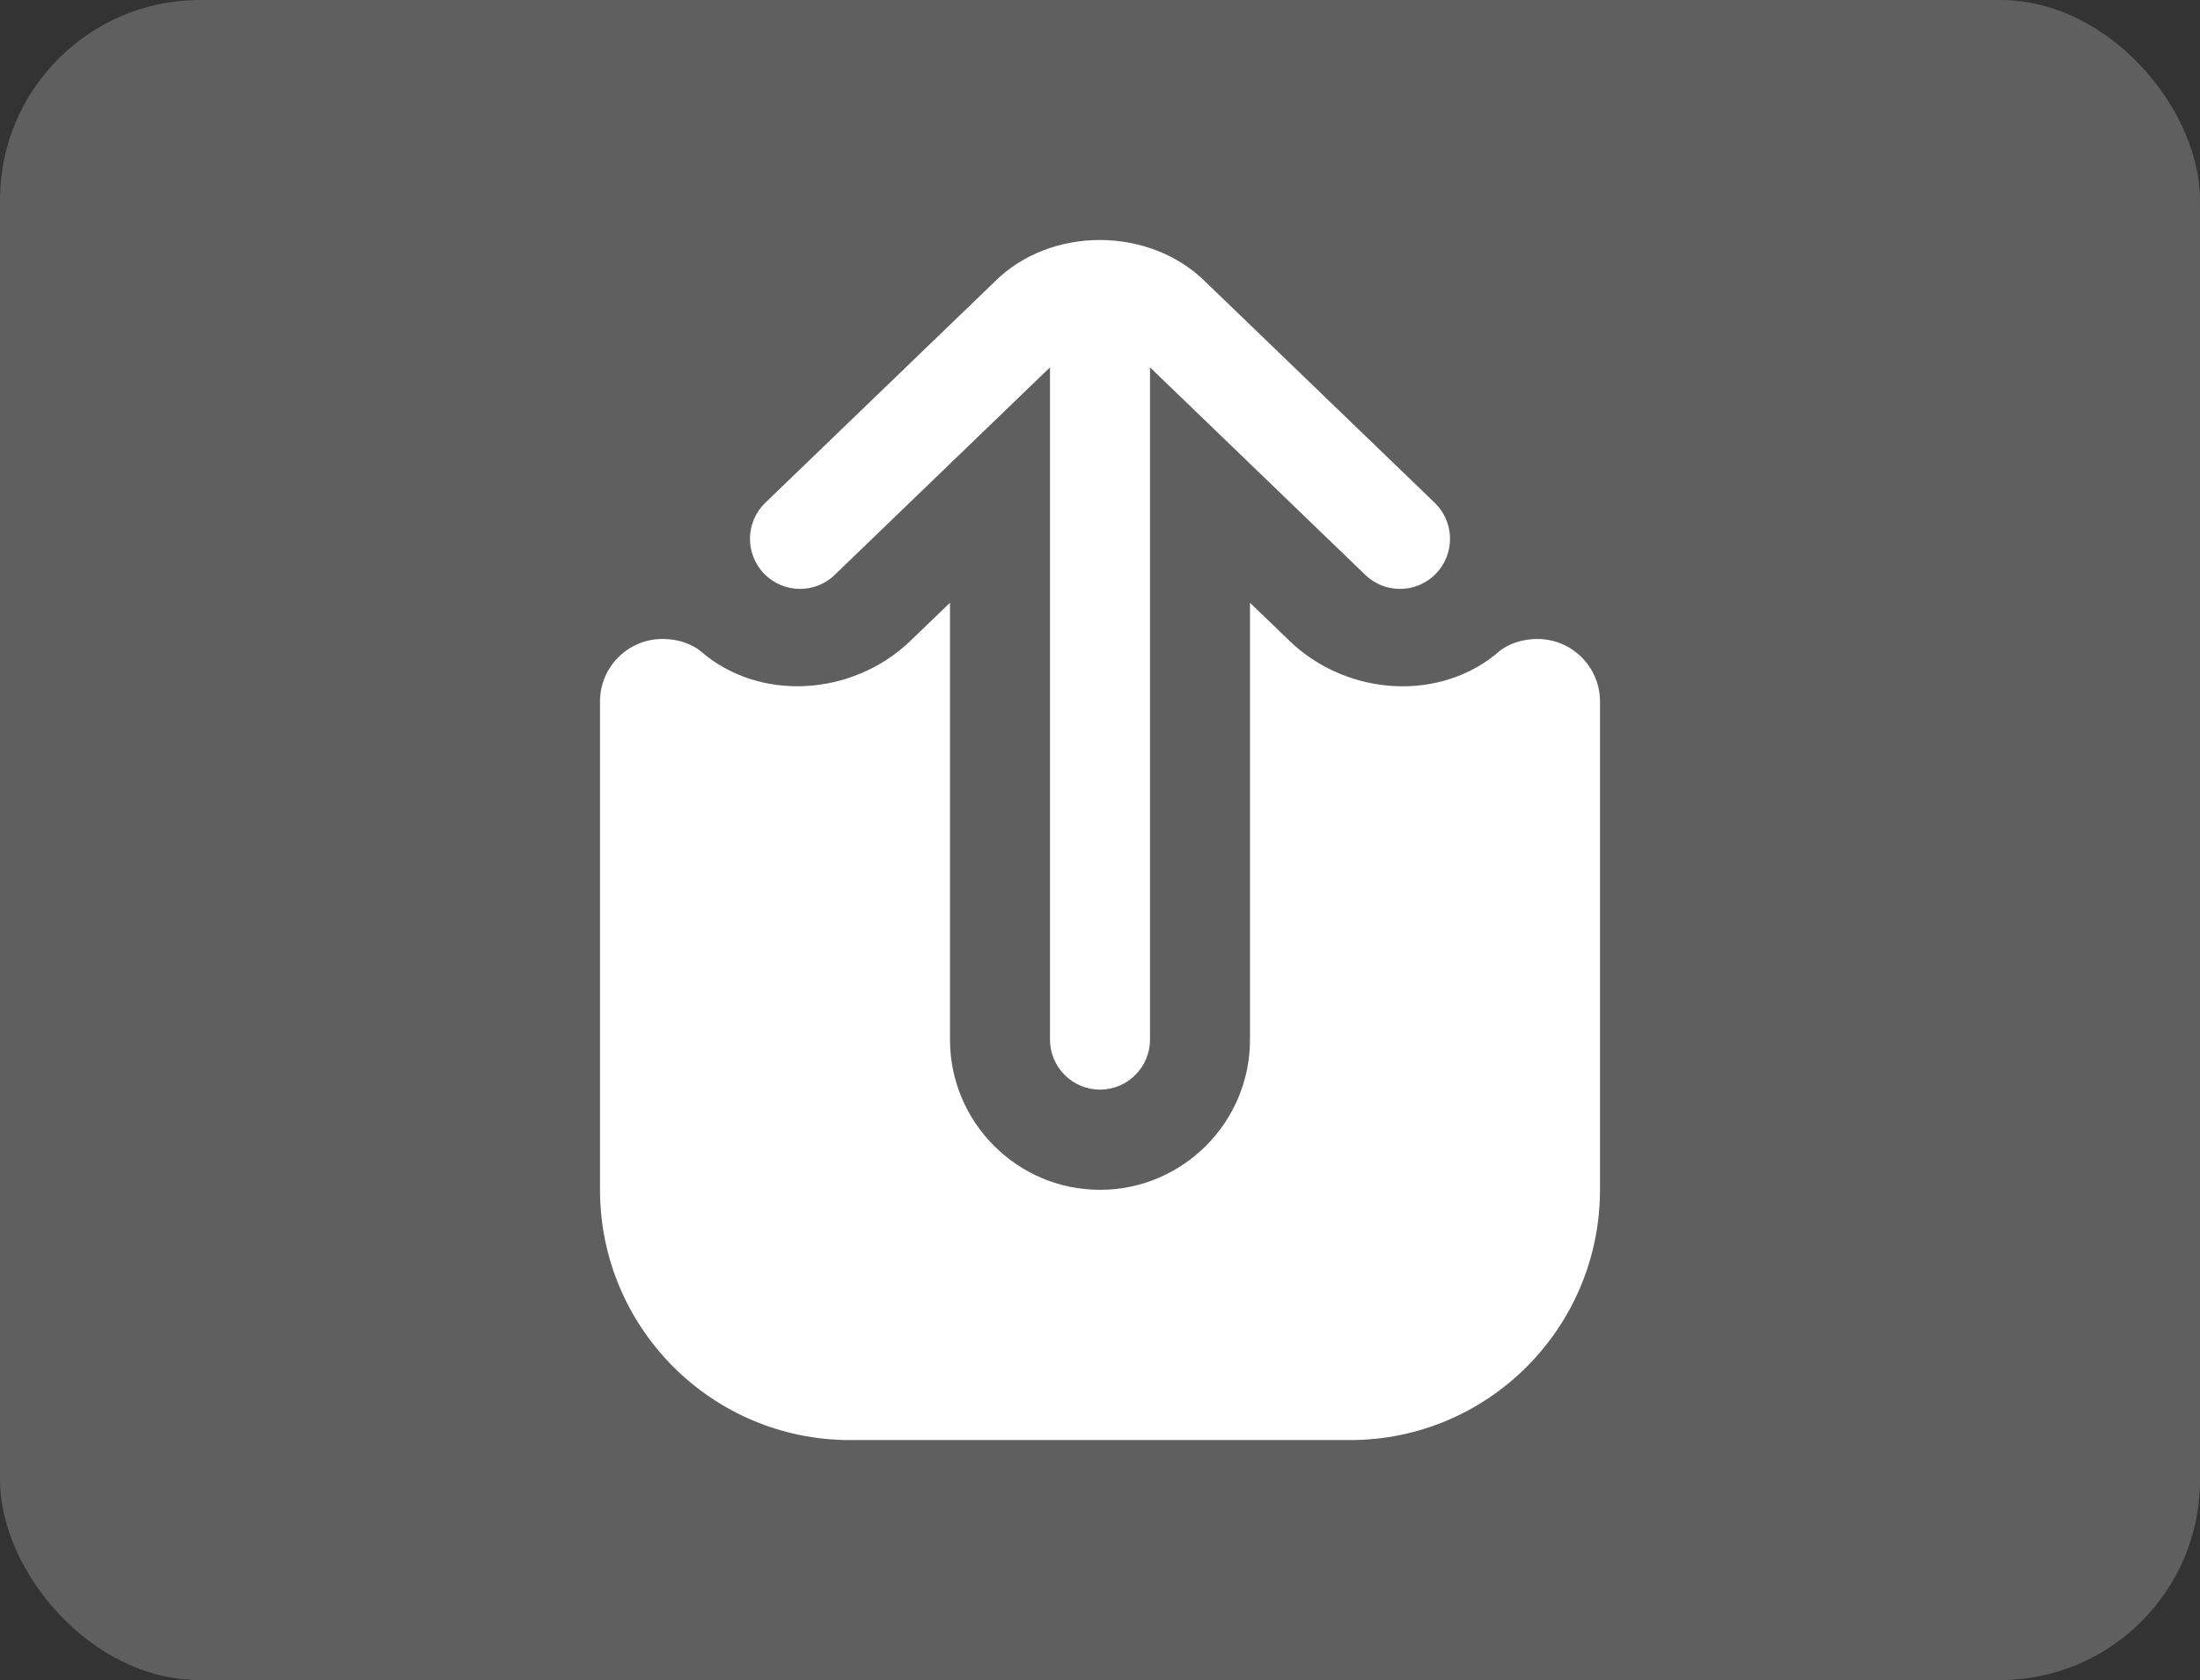 <svg width="55" height="42" viewBox="0 0 55 42" fill="none" xmlns="http://www.w3.org/2000/svg">
<rect x="0" y="0" width="55" height="42" fill="#333333" stroke="none"/>
<rect width="55" height="42" rx="5" fill="#5F5F5F"/>
<path d="M19.099 14.338C18.62 13.839 18.635 13.047 19.133 12.568L24.866 7.043C26.247 5.658 28.735 5.641 30.152 7.06L35.867 12.568C36.365 13.047 36.38 13.839 35.901 14.338C35.656 14.593 35.329 14.722 35 14.722C34.688 14.722 34.375 14.606 34.134 14.373L28.75 9.183V25.988C28.75 26.678 28.19 27.239 27.5 27.239C26.81 27.239 26.25 26.678 26.25 25.988V9.183L20.866 14.373C20.37 14.852 19.58 14.836 19.099 14.338ZM38.438 15.974C37.847 15.974 37.51 16.258 37.5 16.267C36.032 17.558 33.686 17.417 32.237 16.02L31.25 15.069V25.989C31.25 28.059 29.567 29.744 27.5 29.744C25.433 29.744 23.75 28.06 23.75 25.989V15.068L22.762 16.019C21.312 17.416 18.968 17.557 17.5 16.265C17.49 16.257 17.152 15.973 16.562 15.973C15.7 15.973 15 16.673 15 17.537V29.741C15 33.197 17.799 36 21.25 36H33.75C37.201 36 40 33.197 40 29.741V17.538C40 16.675 39.3 15.974 38.438 15.974Z" fill="white"/>
</svg>
